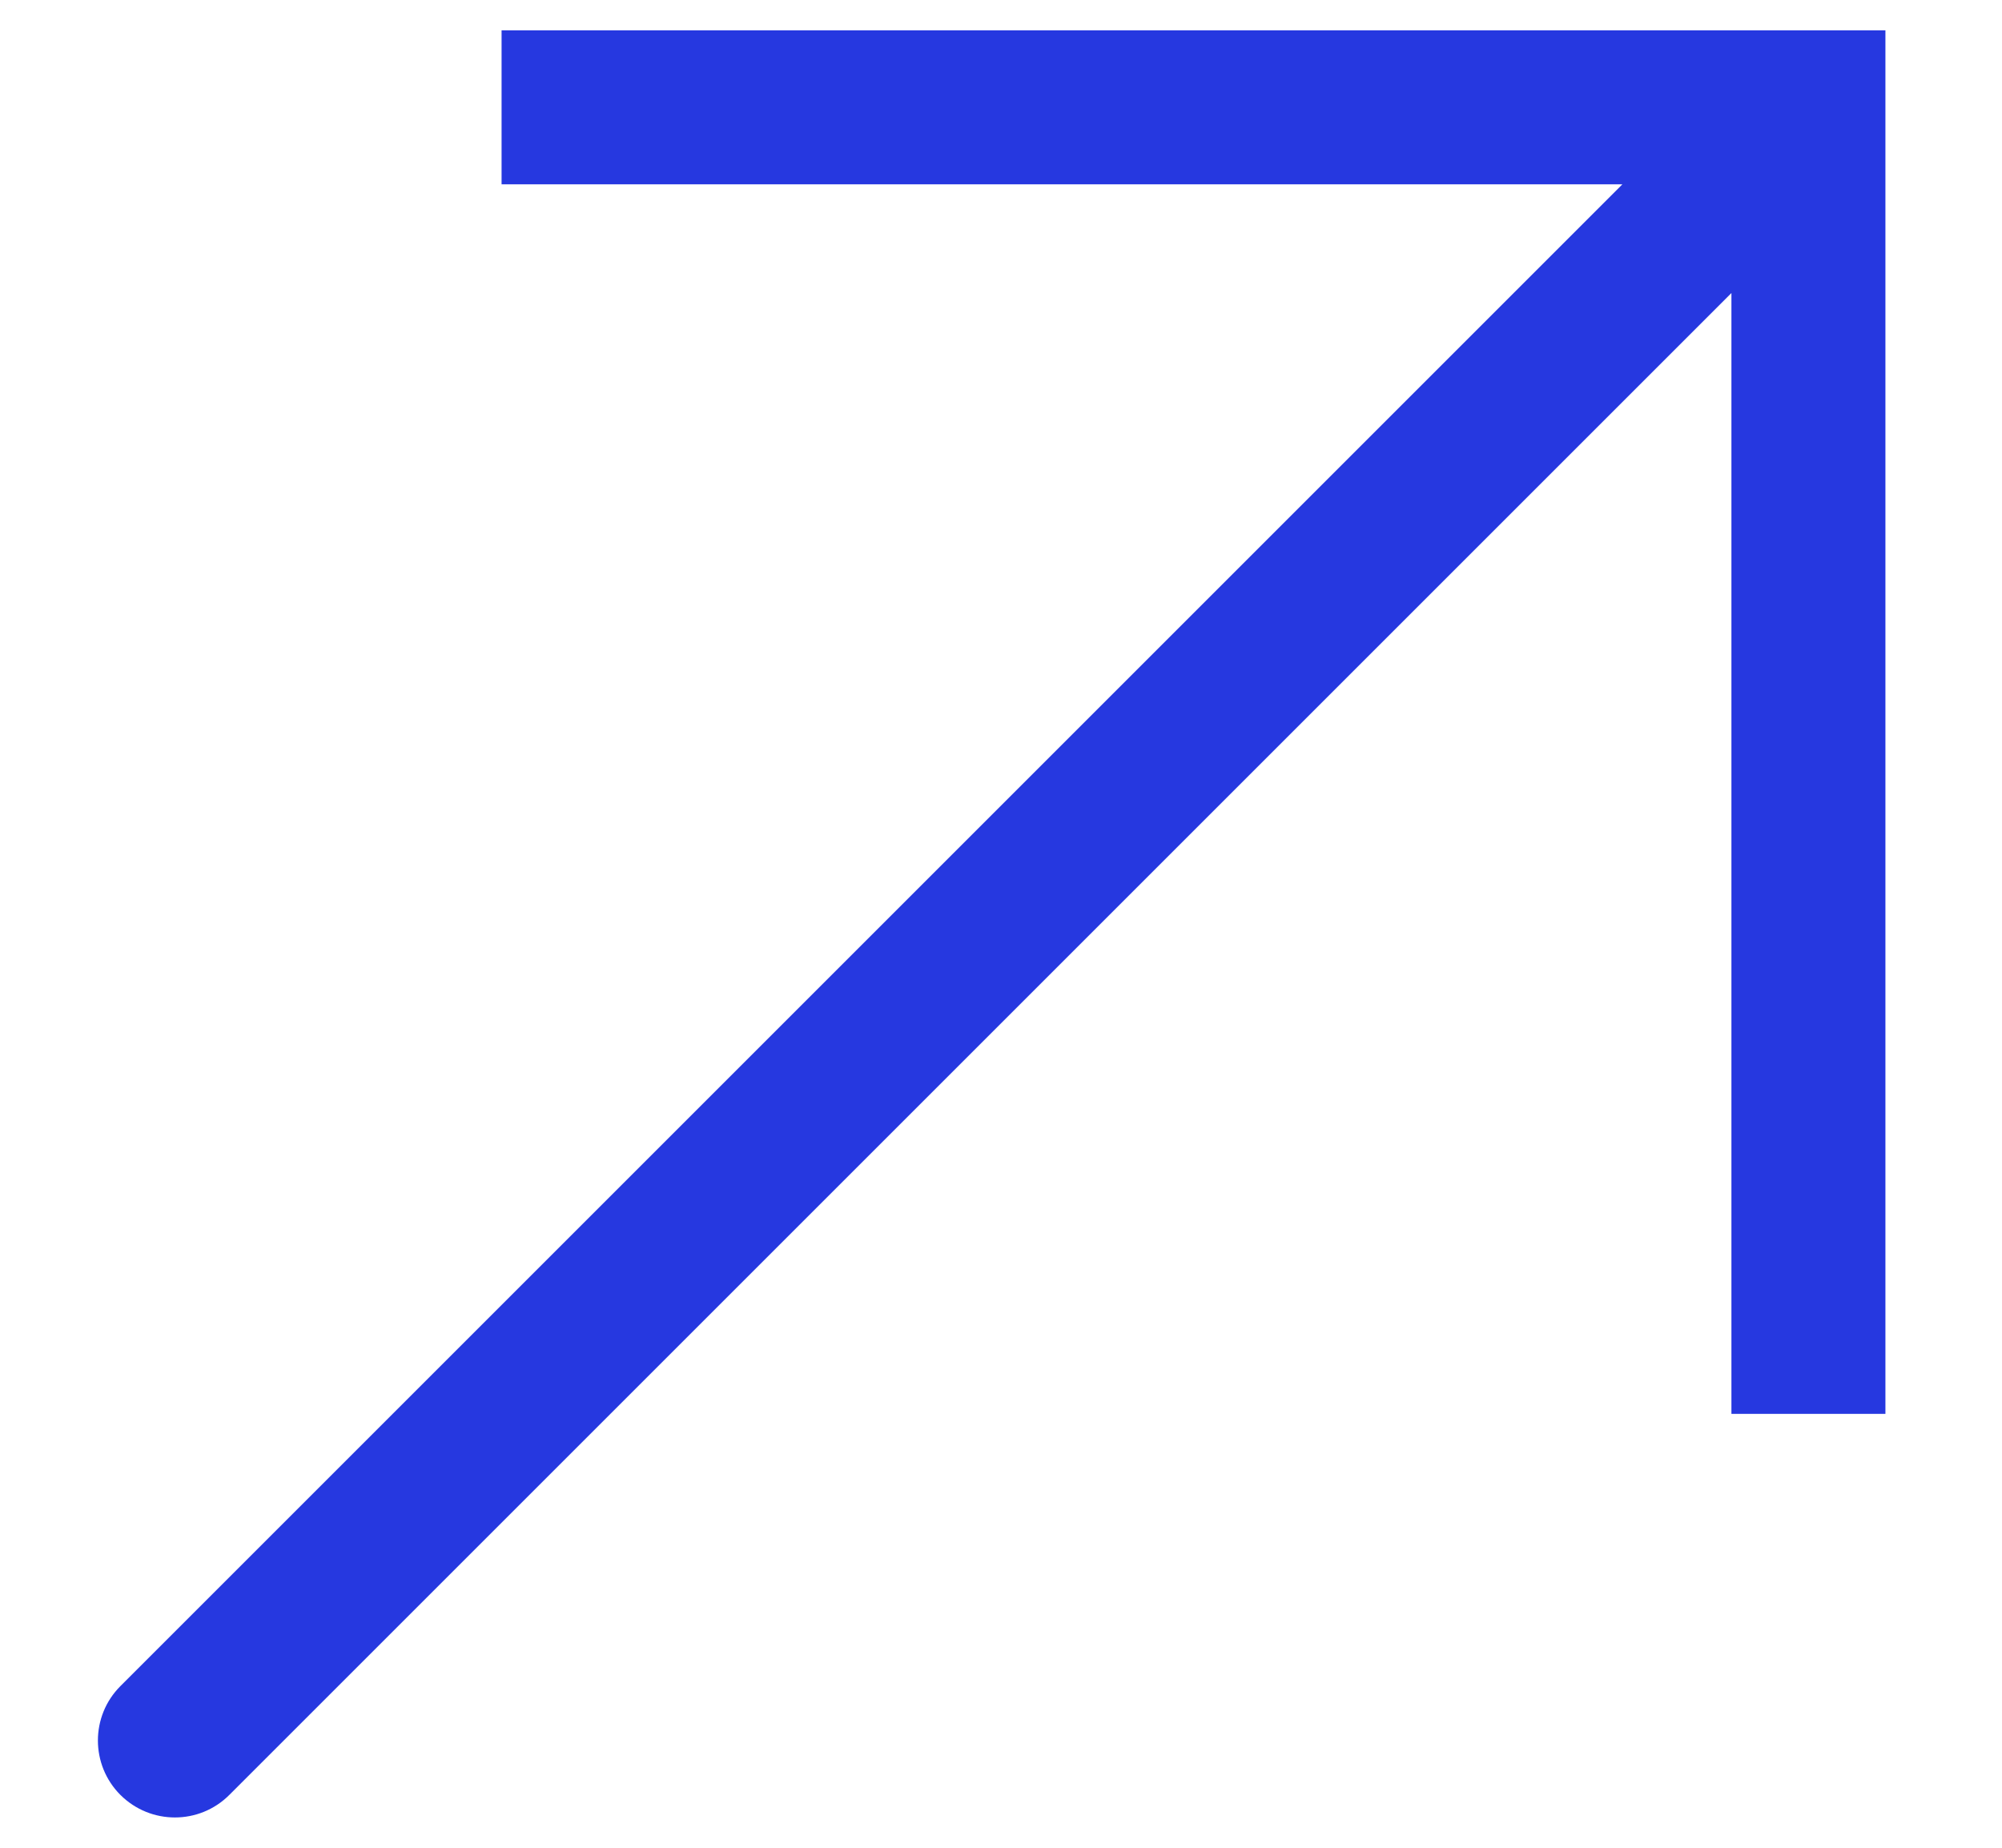 <svg width="13" height="12" viewBox="0 0 13 12" fill="none" xmlns="http://www.w3.org/2000/svg">
<path d="M11.743 0.697V0.197H12.243V0.697H11.743ZM1.489 11.657C1.294 11.852 0.978 11.852 0.782 11.657C0.587 11.462 0.587 11.145 0.782 10.95L1.489 11.657ZM3.257 0.197H11.743V1.197H3.257V0.197ZM12.243 0.697V9.182H11.243V0.697H12.243ZM12.096 1.05L1.489 11.657L0.782 10.95L11.389 0.343L12.096 1.05Z" fill="#2638E0"/>
</svg>
